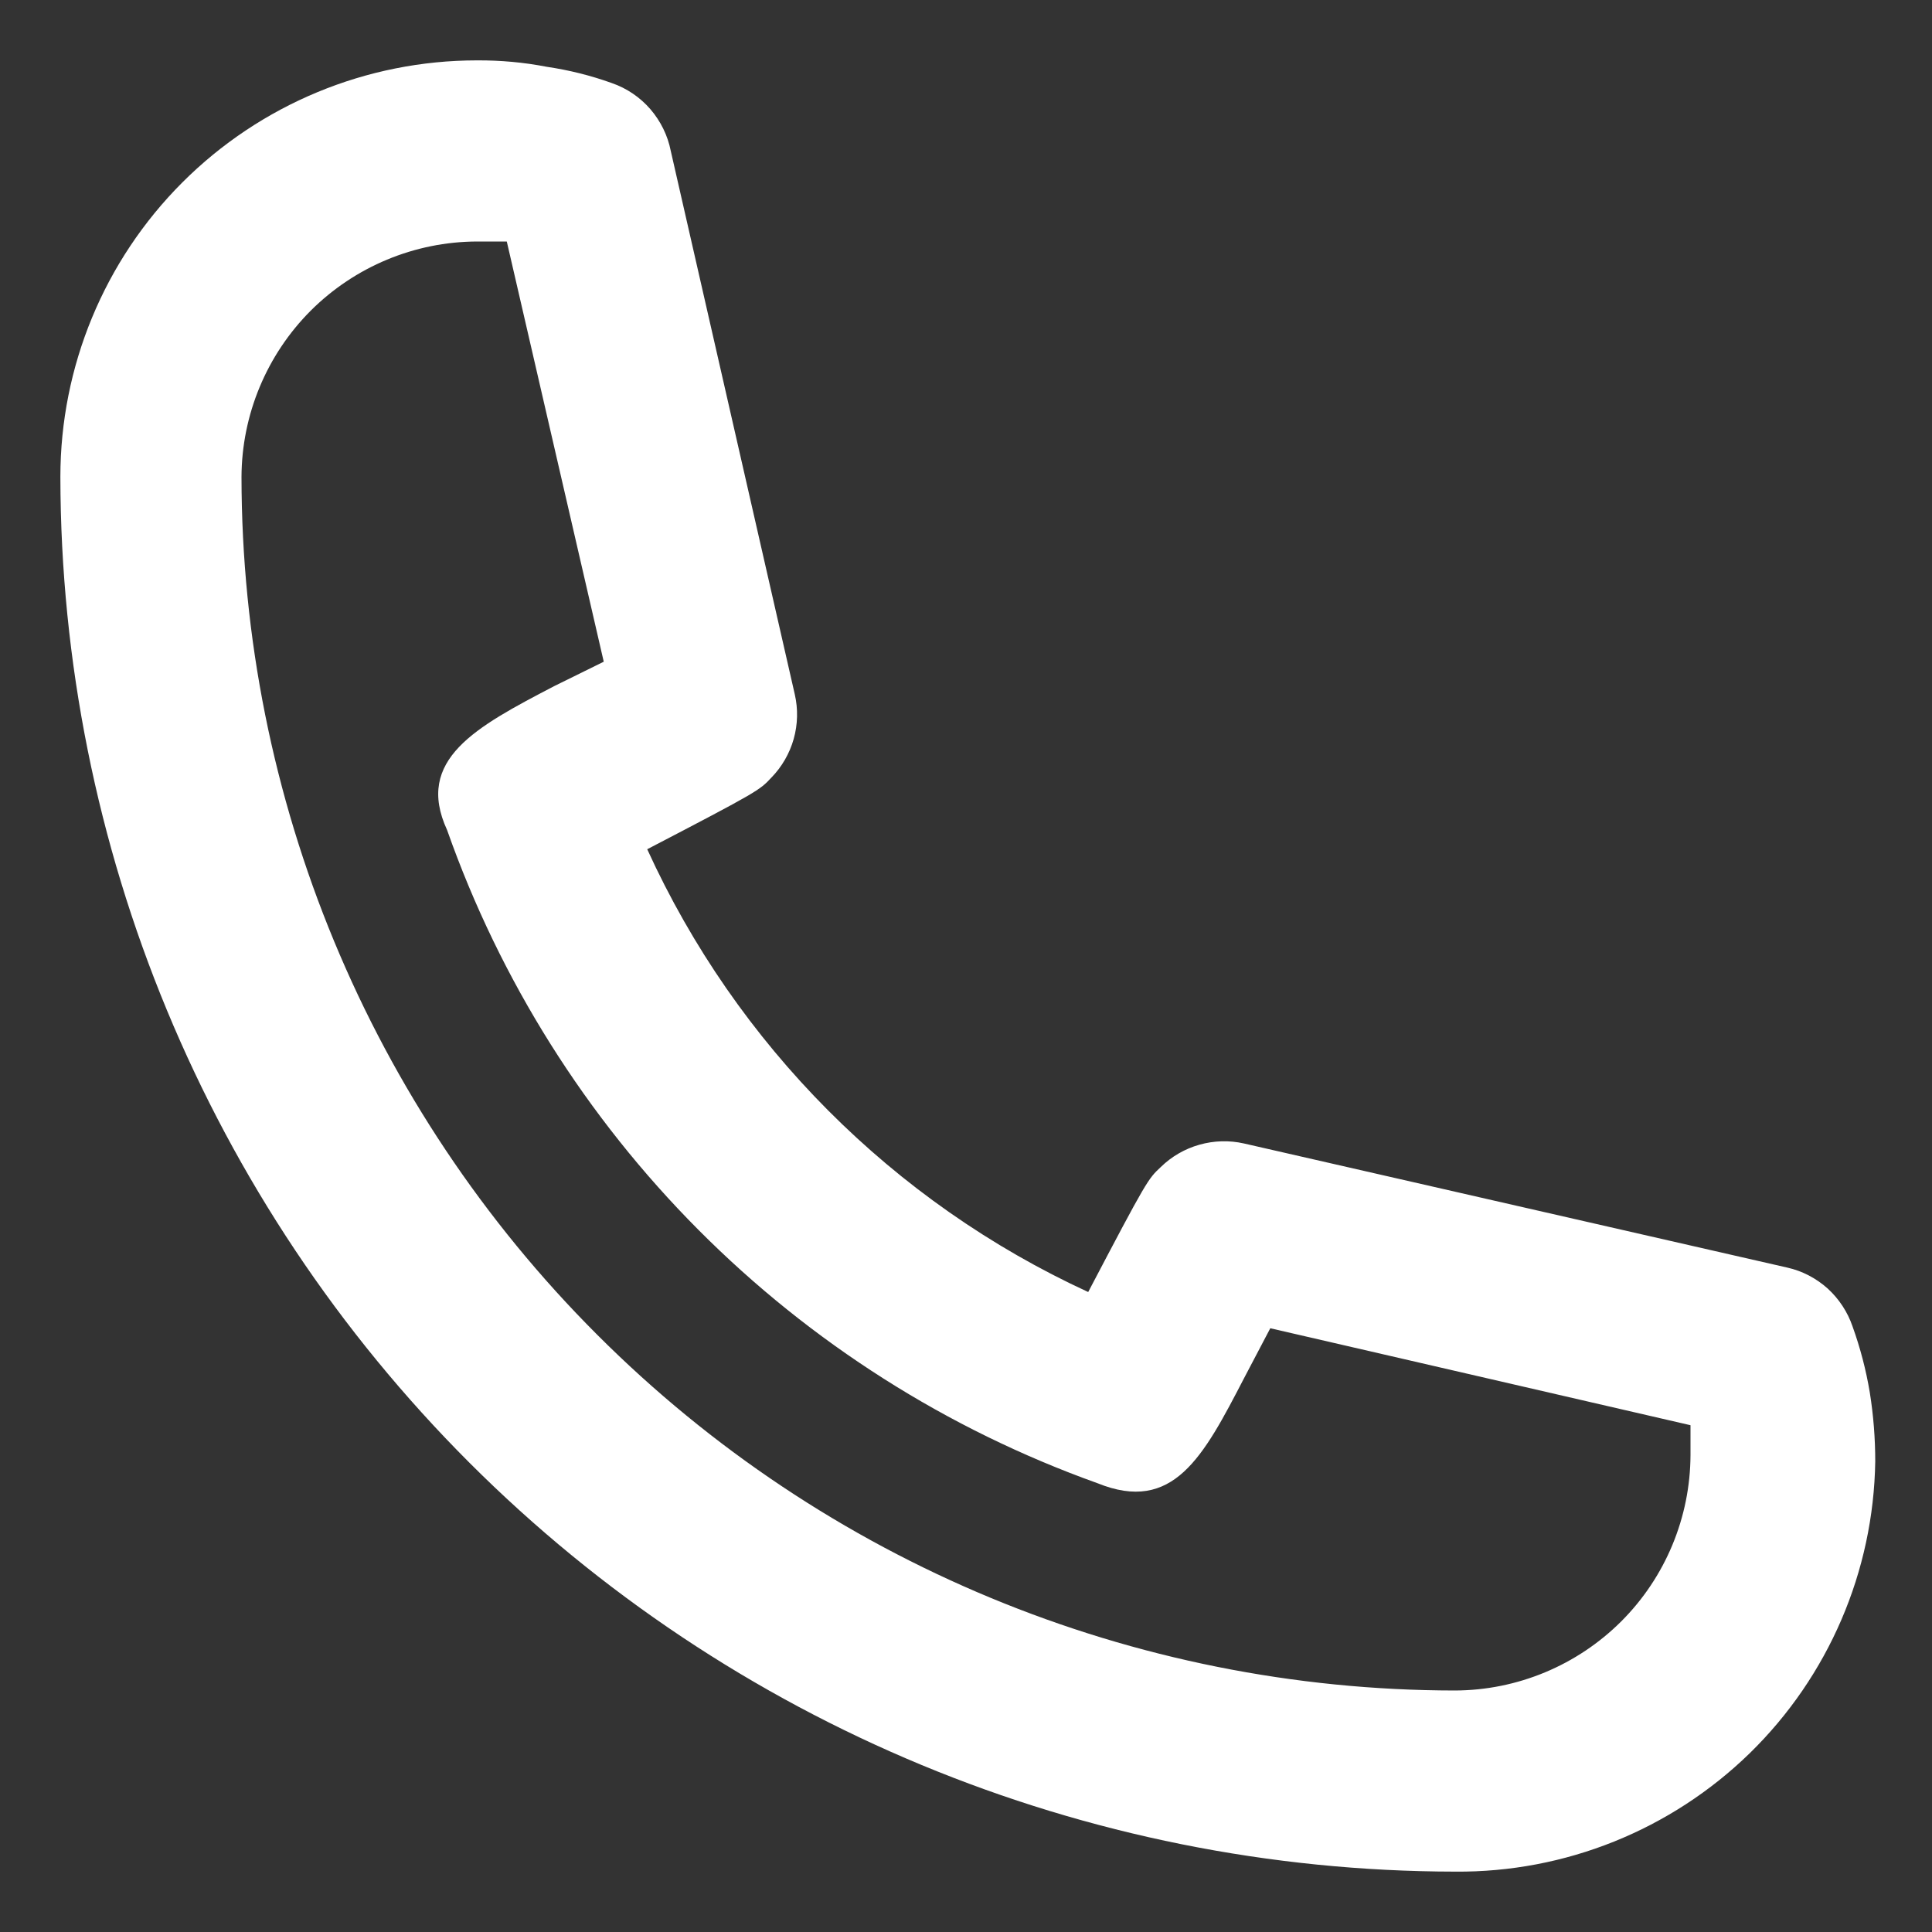 <svg width="16" height="16" viewBox="0 0 16 16" fill="none" xmlns="http://www.w3.org/2000/svg">
<rect x="0" y="0" width="16" height="16" fill="#333333" stroke="none"/>
<path d="M12.05 15.5C8.988 15.496 6.052 14.278 3.887 12.113C1.722 9.948 0.504 7.012 0.5 3.95C0.5 3.035 0.863 2.158 1.51 1.511C2.157 0.864 3.035 0.5 3.95 0.5C4.144 0.499 4.337 0.516 4.527 0.553C4.711 0.58 4.892 0.625 5.067 0.688C5.191 0.731 5.3 0.805 5.386 0.904C5.471 1.003 5.53 1.122 5.555 1.25L6.582 5.75C6.61 5.872 6.607 5.999 6.573 6.12C6.539 6.24 6.475 6.351 6.388 6.44C6.29 6.545 6.282 6.553 5.36 7.033C6.099 8.653 7.395 9.955 9.012 10.7C9.5 9.77 9.508 9.763 9.613 9.665C9.702 9.578 9.812 9.514 9.933 9.48C10.053 9.446 10.18 9.442 10.303 9.47L14.803 10.498C14.927 10.526 15.041 10.586 15.136 10.671C15.23 10.757 15.301 10.865 15.342 10.985C15.406 11.163 15.454 11.346 15.485 11.533C15.515 11.721 15.53 11.912 15.53 12.103C15.516 13.014 15.143 13.882 14.491 14.519C13.838 15.155 12.961 15.508 12.05 15.5ZM3.95 2C3.433 2.002 2.939 2.208 2.573 2.573C2.208 2.939 2.002 3.434 2 3.95C2.002 6.615 3.061 9.17 4.946 11.054C6.83 12.939 9.385 13.998 12.05 14C12.567 13.998 13.061 13.792 13.427 13.427C13.792 13.062 13.998 12.567 14 12.05V11.803L10.52 11L10.303 11.413C9.965 12.065 9.717 12.538 9.088 12.283C7.845 11.838 6.717 11.122 5.785 10.186C4.854 9.251 4.142 8.12 3.703 6.875C3.433 6.29 3.942 6.02 4.588 5.683L5 5.48L4.197 2H3.95Z" fill="white"/>
</svg>
